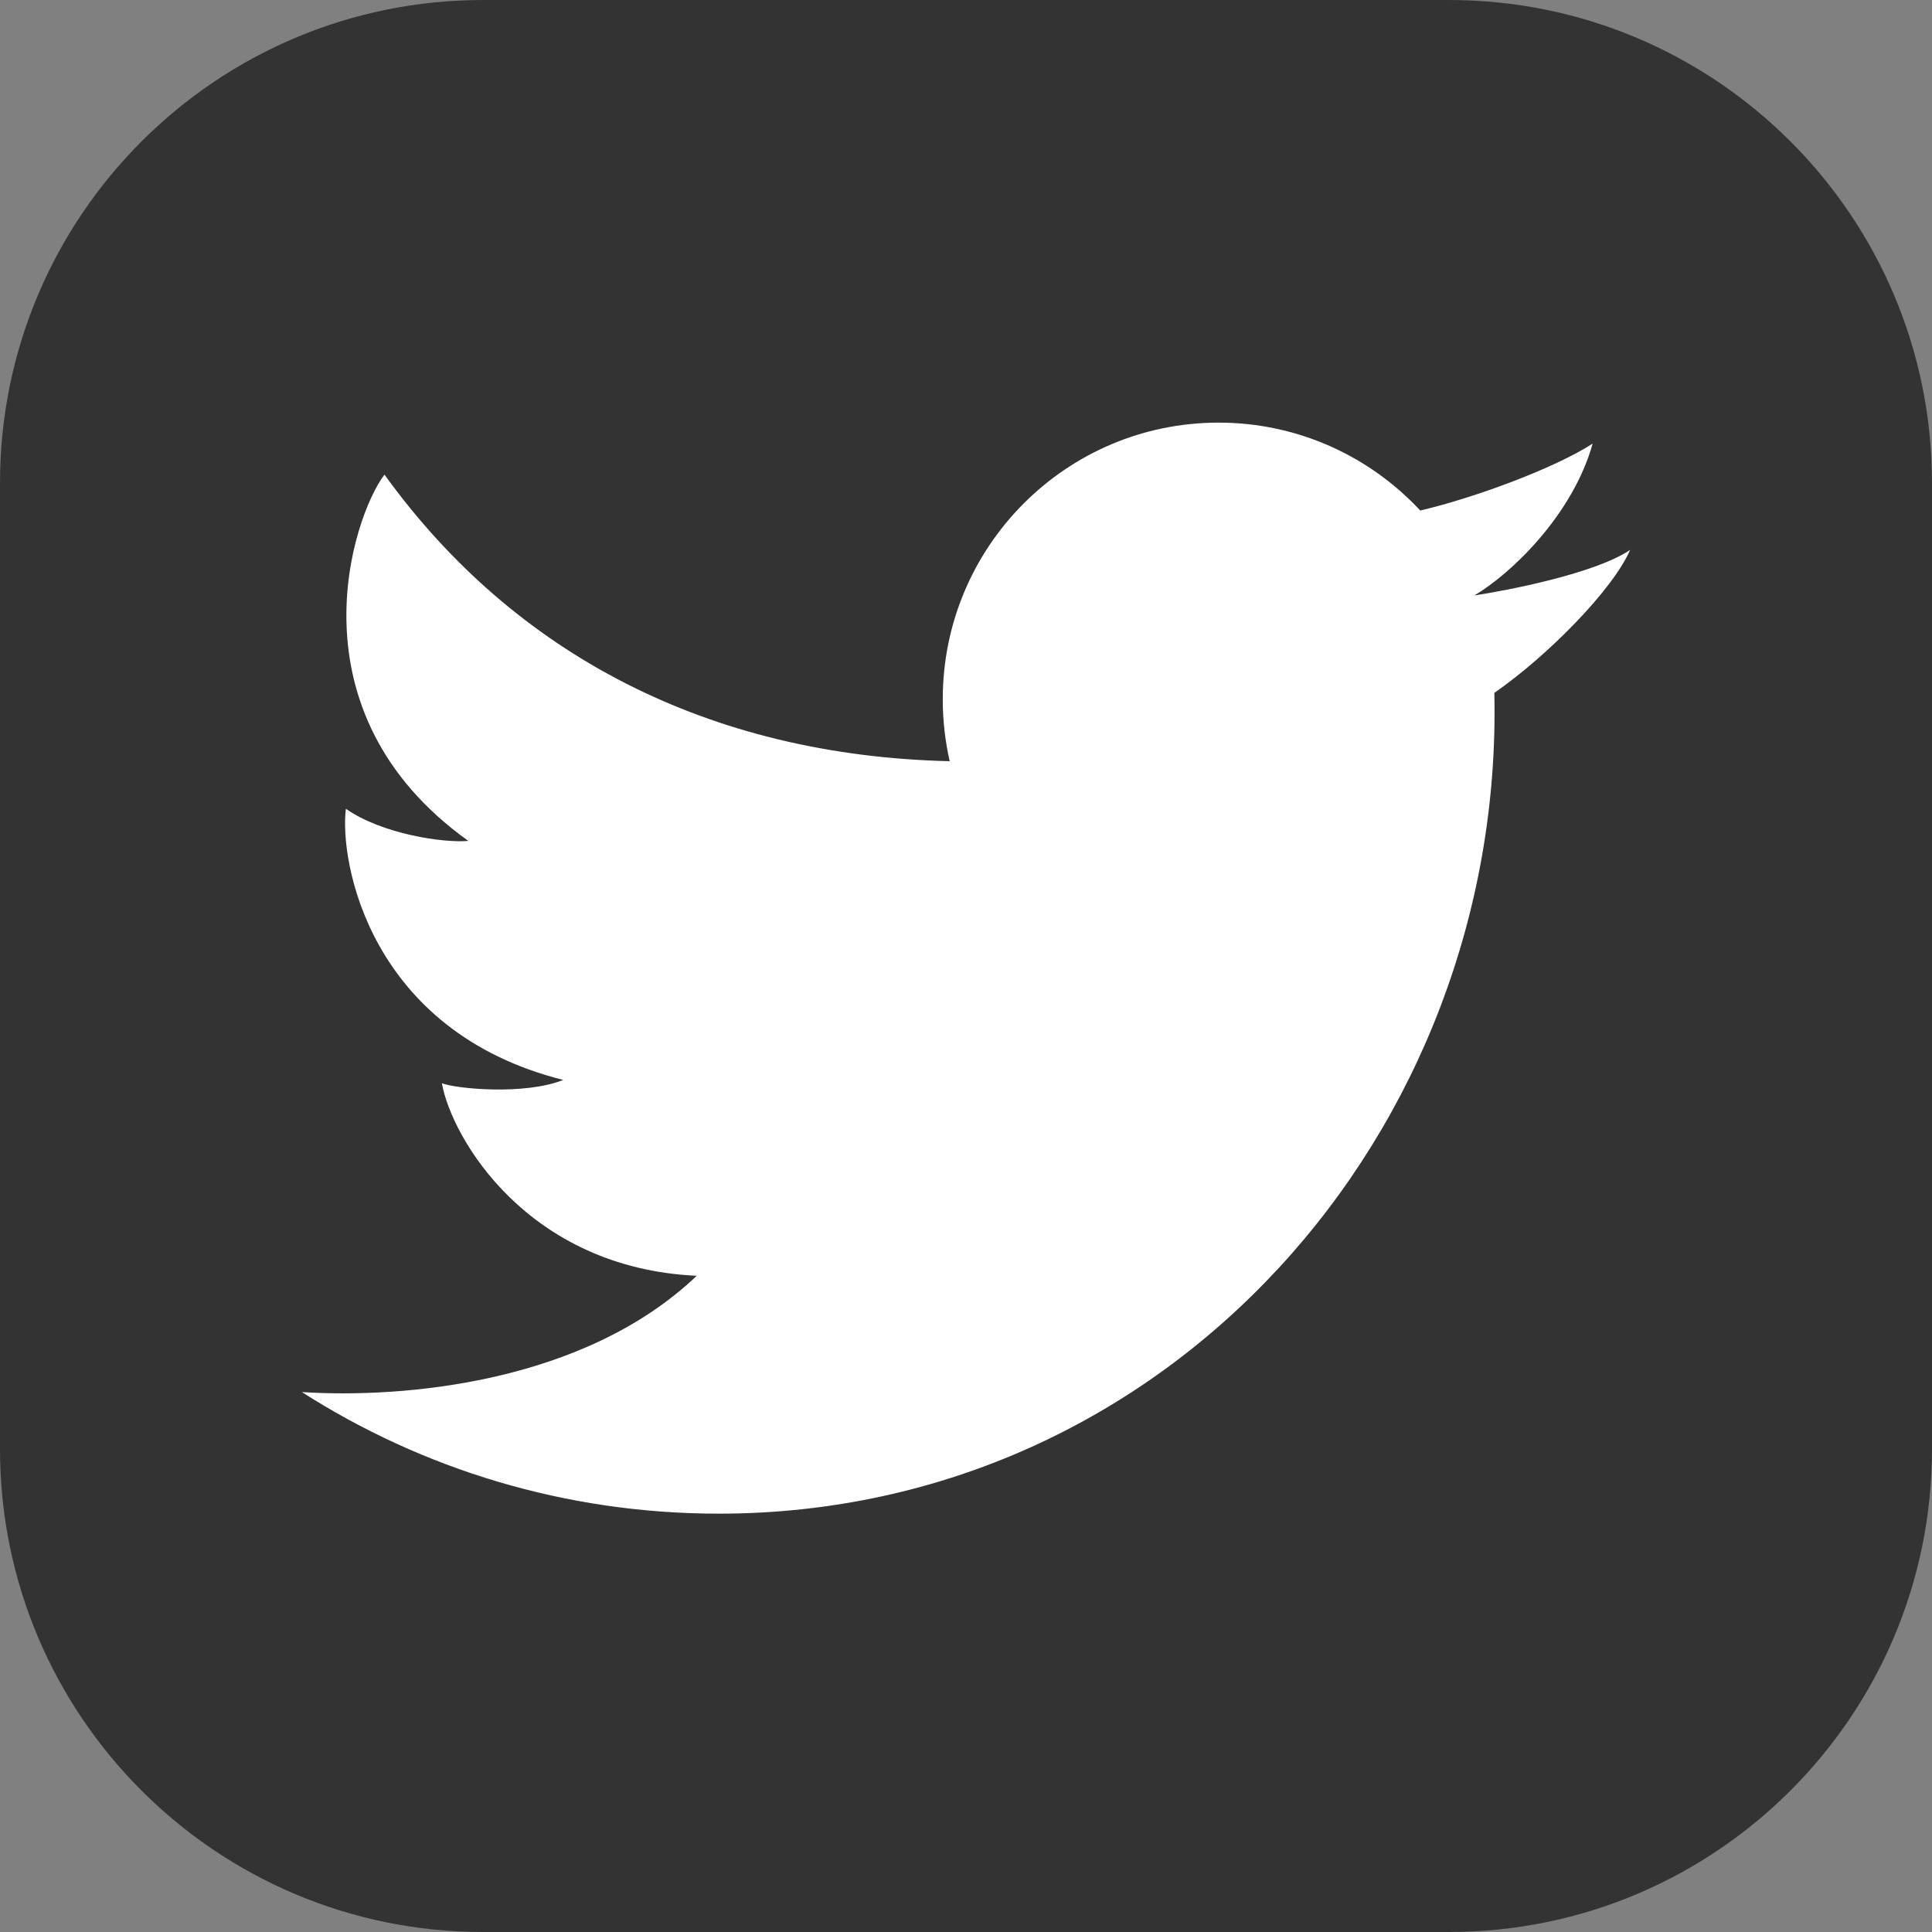 <svg width="32" height="32" viewBox="0 0 32 32" fill="none" xmlns="http://www.w3.org/2000/svg">
<rect x="0" y="0" width="32" height="32" fill="#808080" stroke="none"/>
<path d="M0 8C0 3.582 3.582 0 8 0H24C28.418 0 32 3.582 32 8V24C32 28.418 28.418 32 24 32H8C3.582 32 0 28.418 0 24V8Z" fill="#333333"/>
<path d="M11.905 25.071C9.364 25.071 6.994 24.332 5 23.057C6.693 23.166 9.681 22.904 11.54 21.131C8.744 21.003 7.483 18.858 7.319 17.942C7.556 18.034 8.689 18.143 9.329 17.887C6.112 17.08 5.619 14.258 5.729 13.396C6.332 13.818 7.355 13.965 7.757 13.928C4.76 11.784 5.838 8.558 6.368 7.861C8.519 10.841 11.742 12.515 15.73 12.608C15.655 12.278 15.615 11.935 15.615 11.582C15.615 9.051 17.66 7 20.184 7C21.502 7 22.69 7.56 23.524 8.456C24.405 8.249 25.73 7.766 26.379 7.348C26.052 8.521 25.035 9.5 24.42 9.862C24.425 9.875 24.415 9.85 24.42 9.862C24.96 9.781 26.422 9.5 27 9.108C26.714 9.767 25.636 10.862 24.751 11.476C24.916 18.737 19.36 25.071 11.905 25.071Z" fill="white"/>
</svg>

